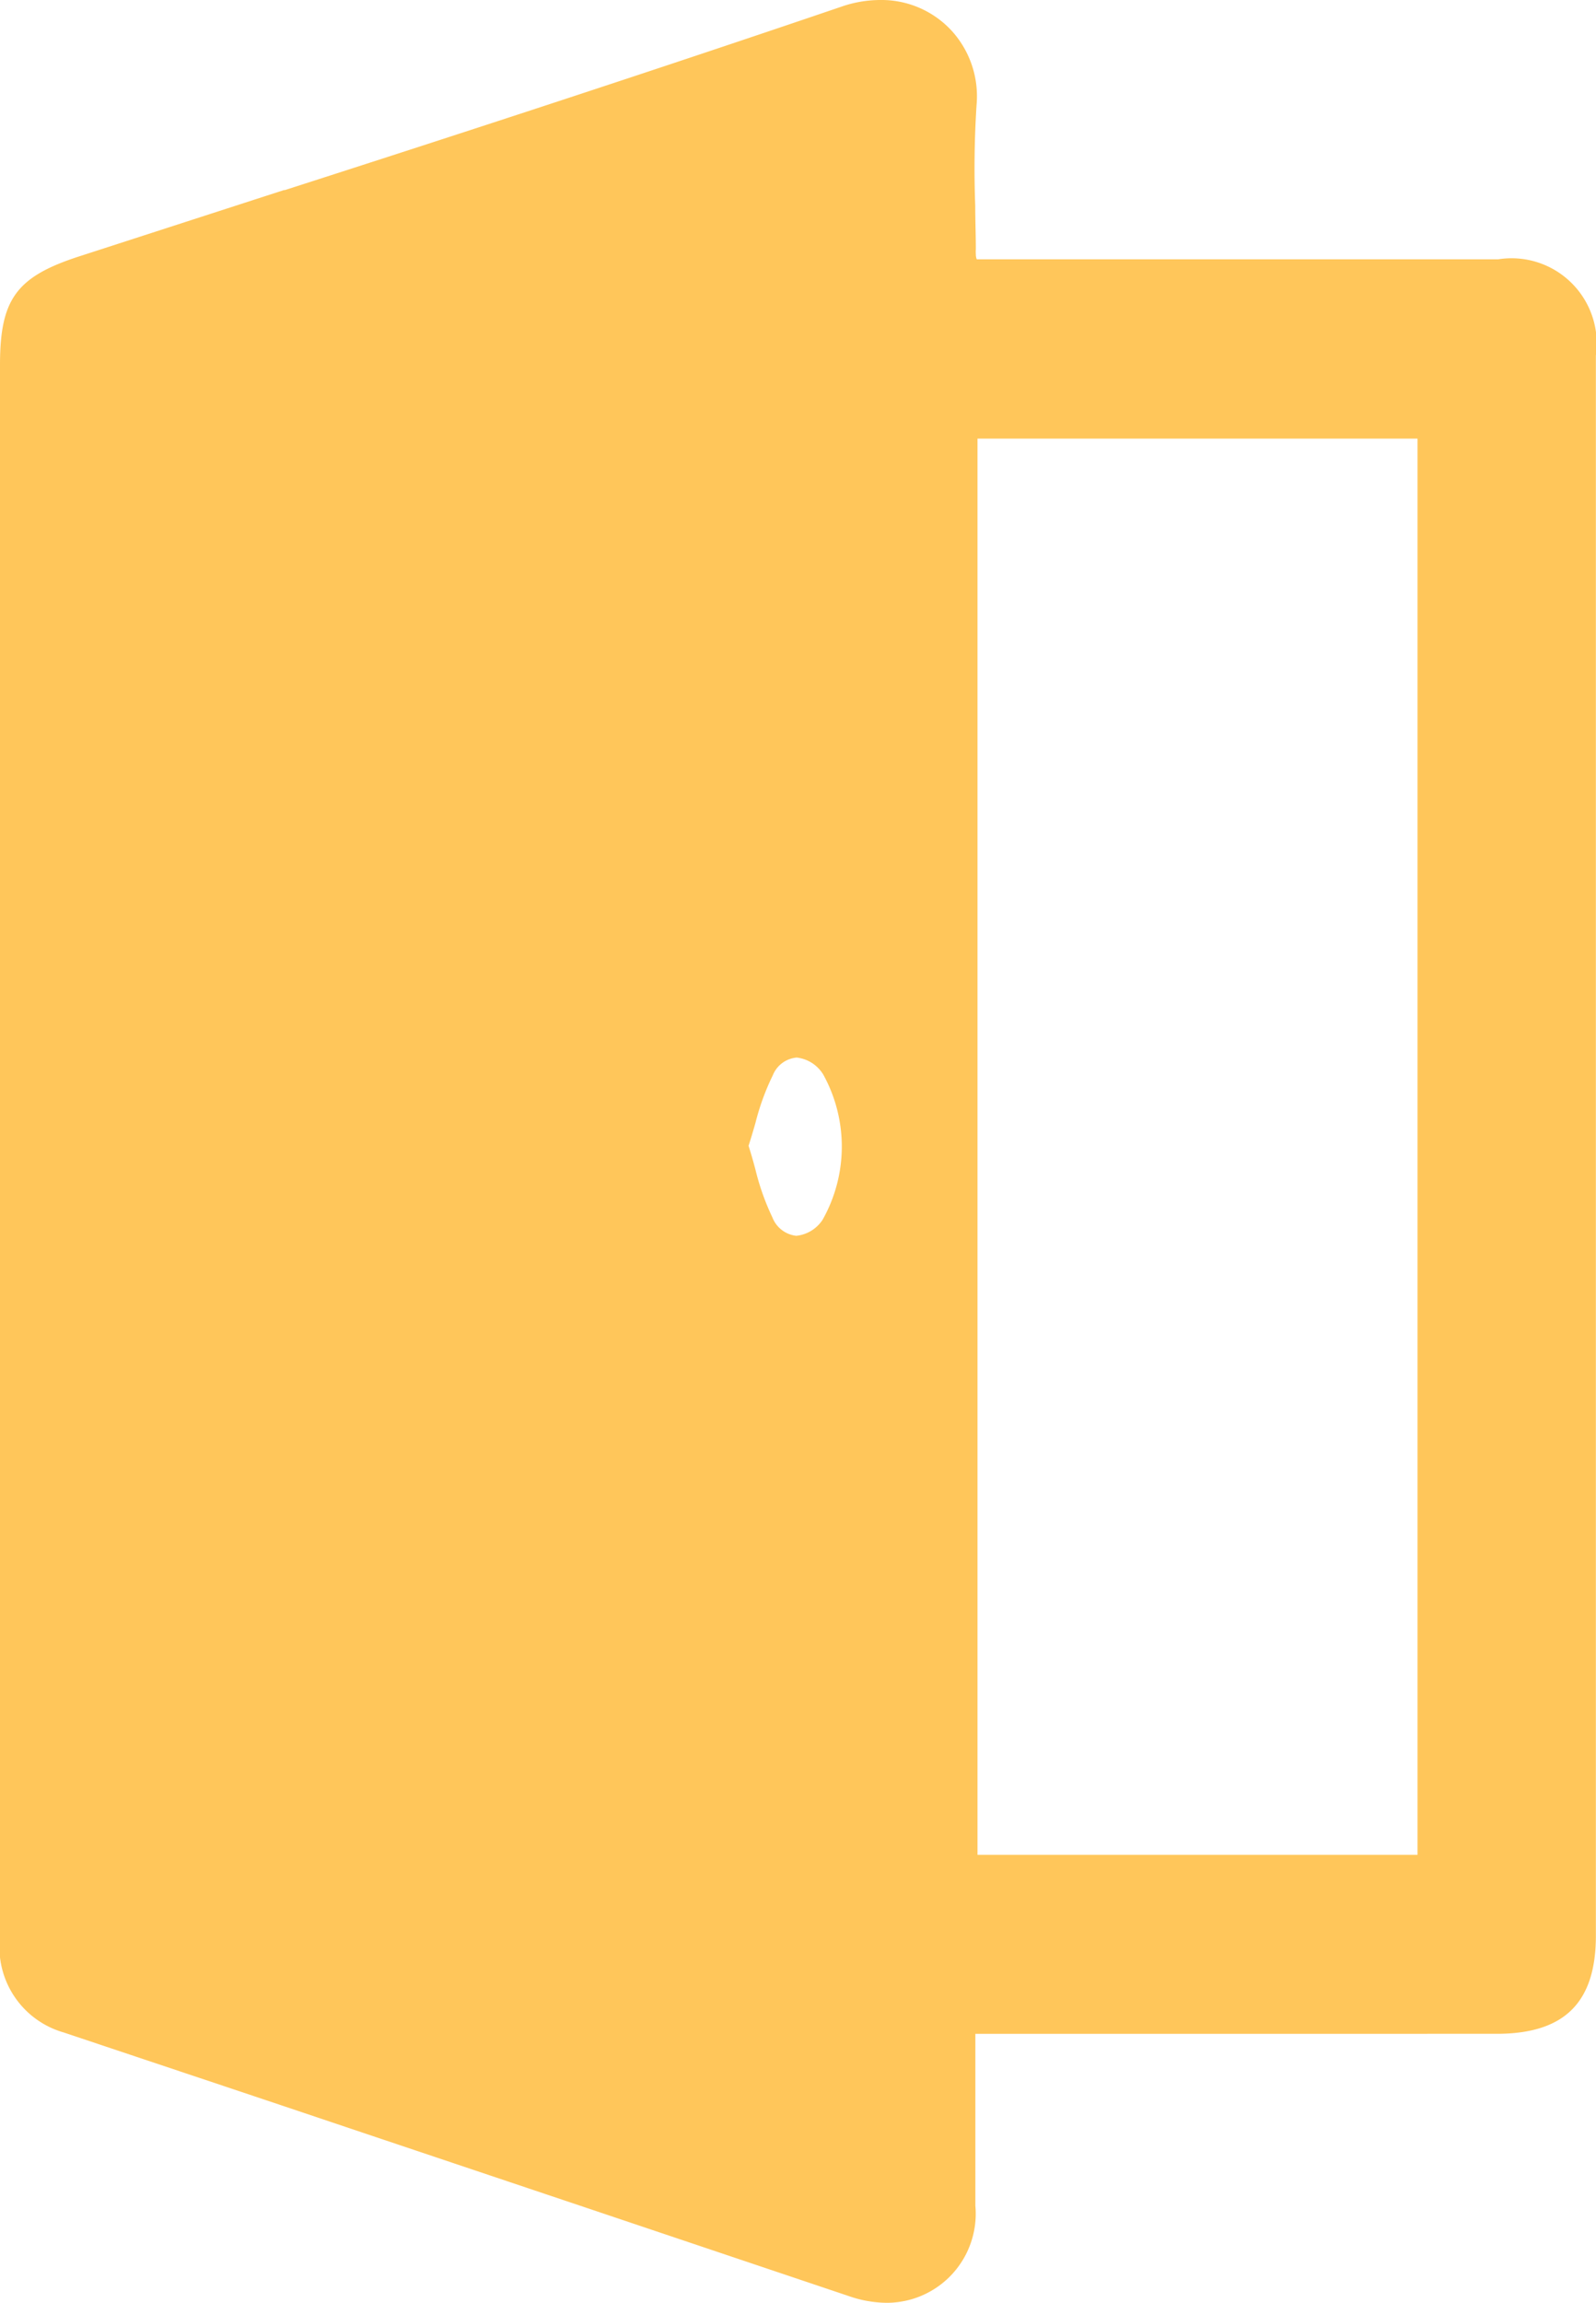 <svg xmlns="http://www.w3.org/2000/svg" width="13.377" height="19.288" viewBox="0 0 13.377 19.288"><defs><style>.a{fill:#FFC65A;}</style></defs><g transform="translate(0 0)"><path class="a" d="M7.435,19.288a.977.977,0,0,1-.308-.052L4.789,18.45l-.048-.016L3.15,17.9l-.372-.125c-.734-.247-1.494-.5-2.243-.751a.743.743,0,0,1-.535-.8V3.057c0-.552.137-.739.665-.91L2.38,1.592l.008,0h0C3.92,1.1,5.5.584,7.052.056A.993.993,0,0,1,7.374,0a.8.8,0,0,1,.6.255.815.815,0,0,1,.211.626,8.34,8.34,0,0,0-.011.843c0,.12.005.243.005.364a.228.228,0,0,0,0,.038c0,.012,0,.027.008.046h4.37a.714.714,0,0,1,.819.806q0,6.619,0,13.235c0,.56-.263.821-.829.822H8.175v.315c0,.208,0,.411,0,.613v.511A.746.746,0,0,1,7.435,19.288ZM8.193,3.674V15.536h3.688V3.674ZM6.678,8.858a.237.237,0,0,0-.2.147,2.037,2.037,0,0,0-.146.4c-.018.063-.037.128-.058.192.021.065.04.132.058.2a2.051,2.051,0,0,0,.142.4.243.243,0,0,0,.2.154.3.3,0,0,0,.221-.135A1.248,1.248,0,0,0,6.9,9,.3.3,0,0,0,6.678,8.858Z" transform="translate(0 0)"/></g></svg>